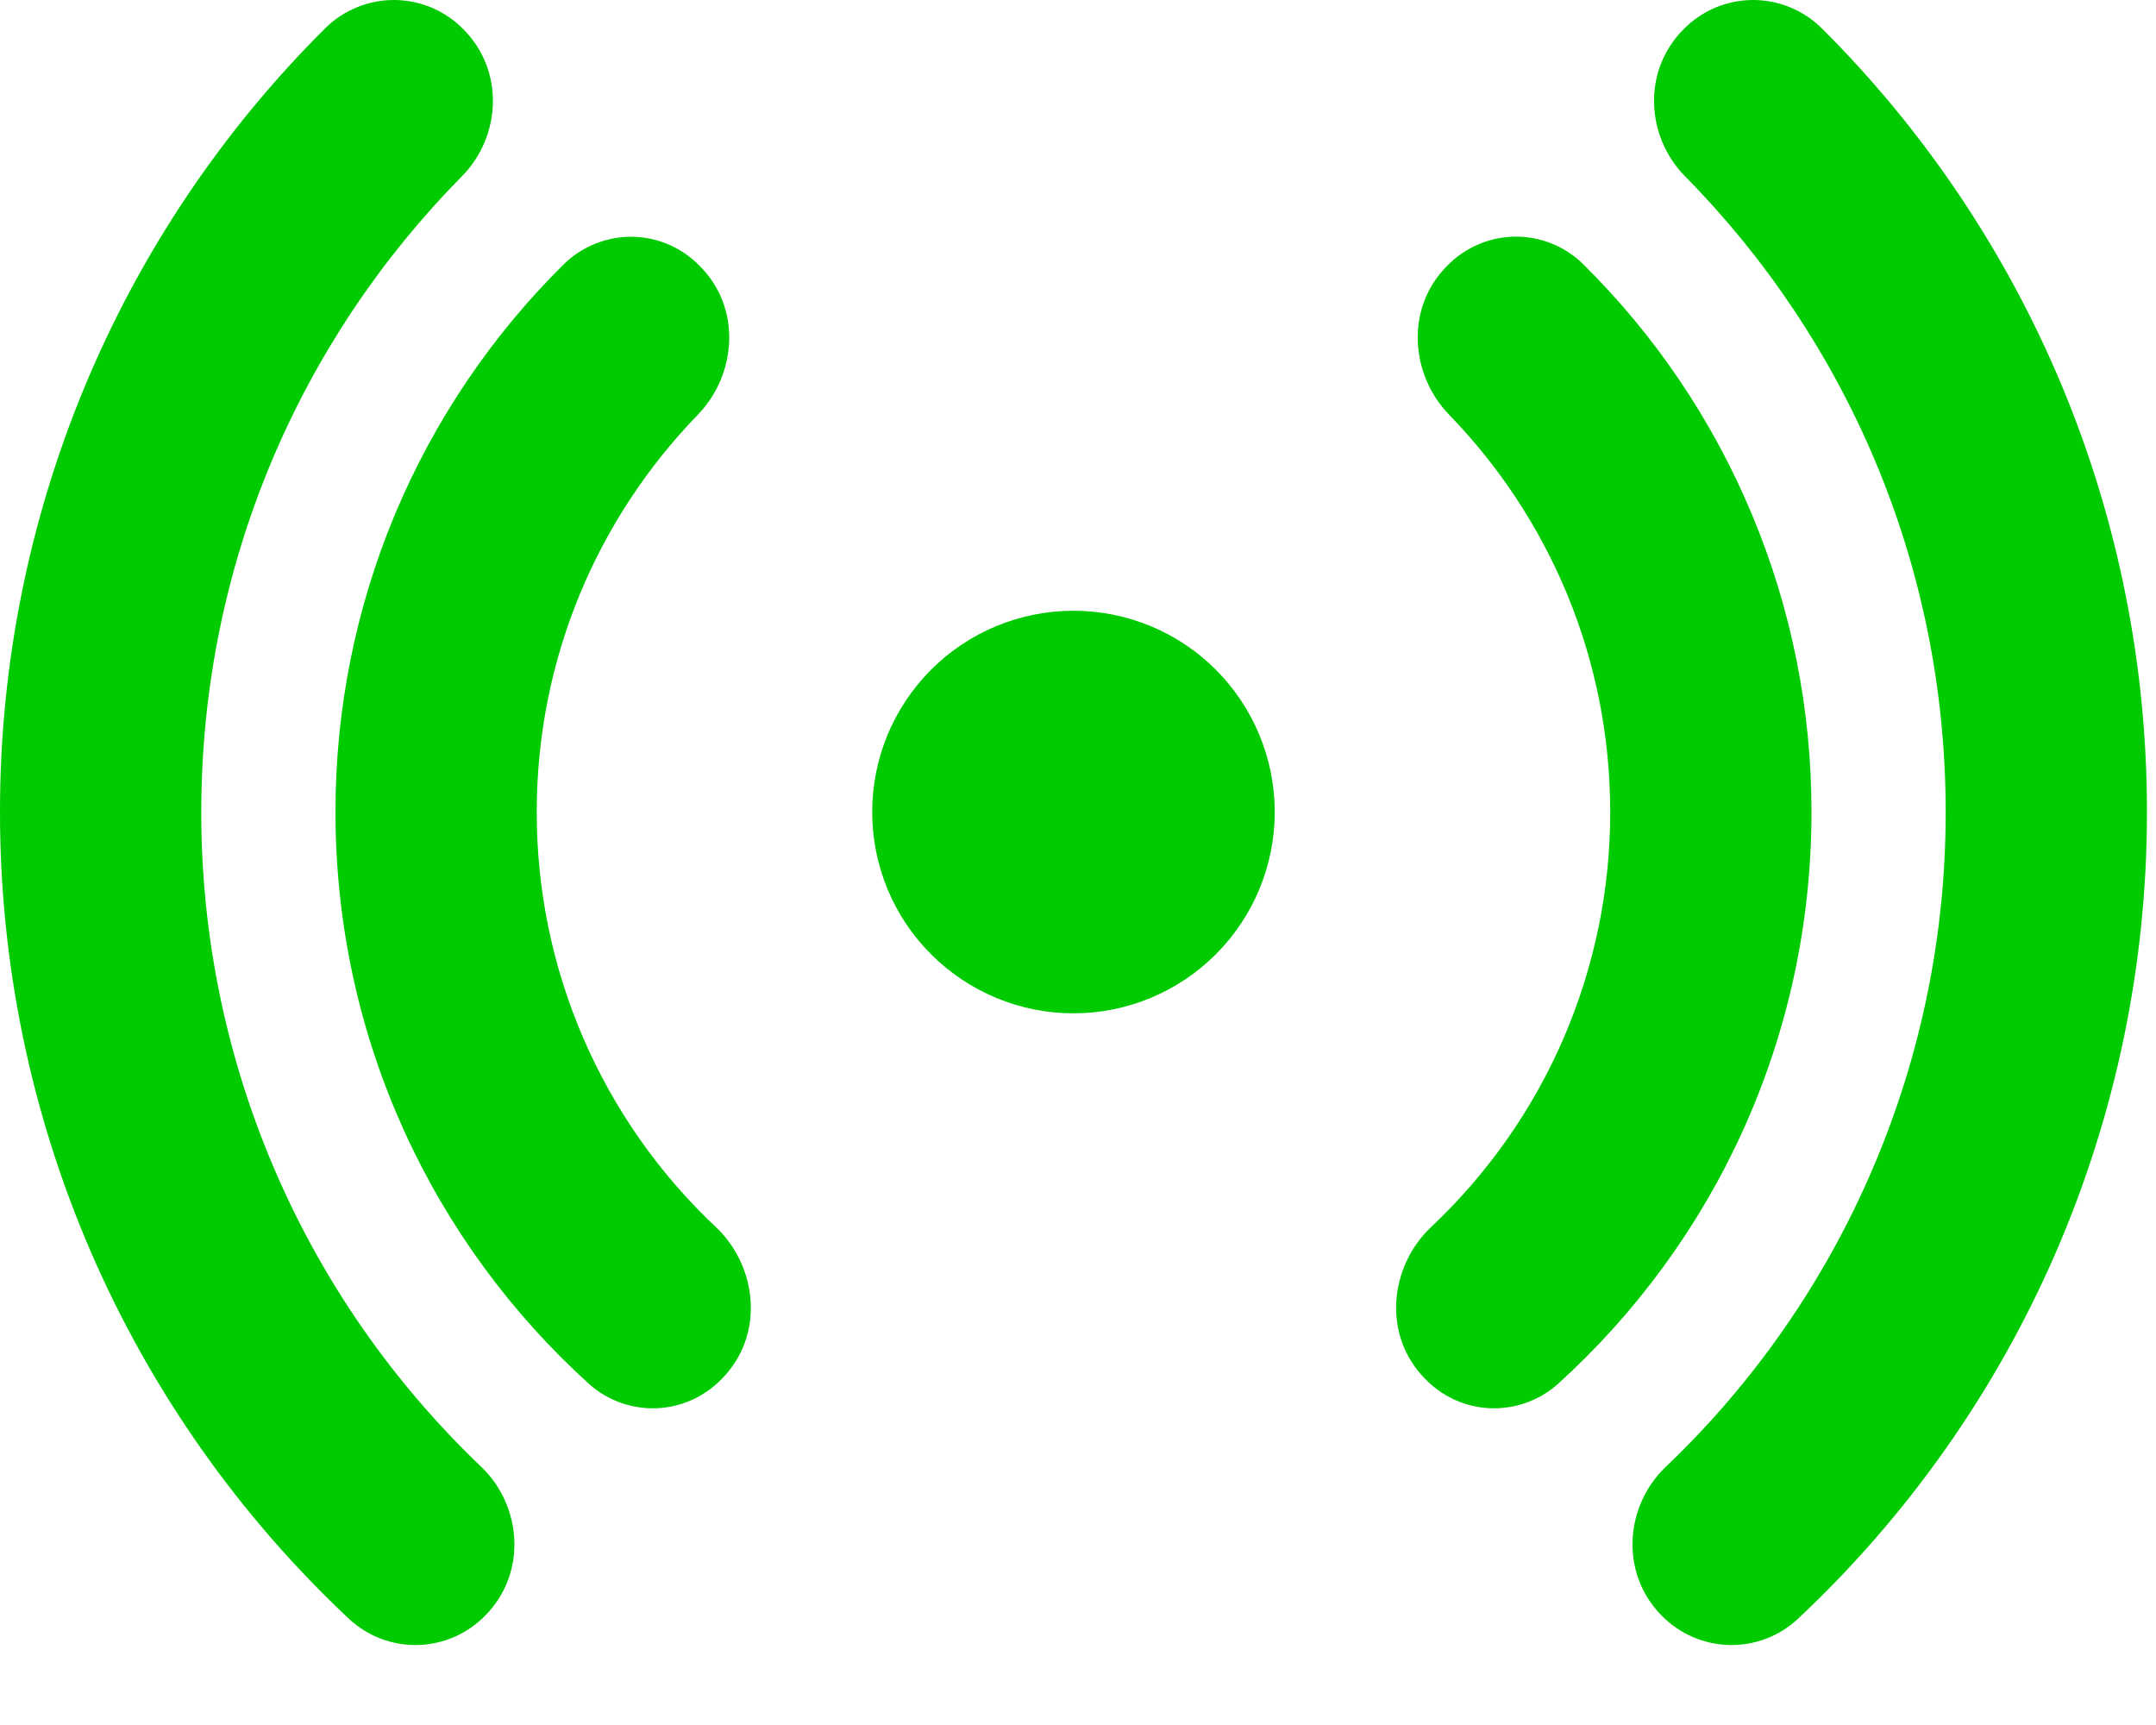 <svg width="20" height="16" viewBox="0 0 20 16" fill="none" xmlns="http://www.w3.org/2000/svg">
    <path d="M4.298 0.271C4.215 0.186 4.116 0.119 4.007 0.072C3.897 0.026 3.78 0.001 3.661 4.28397e-05C3.543 -0.001 3.425 0.021 3.315 0.066C3.205 0.11 3.104 0.176 3.02 0.259C2.061 1.212 1.301 2.345 0.783 3.593C0.265 4.842 -0.001 6.18 5.14495e-06 7.532C-0.001 8.935 0.286 10.324 0.843 11.612C1.401 12.9 2.217 14.059 3.241 15.019C3.414 15.178 3.641 15.264 3.876 15.258C4.111 15.252 4.334 15.155 4.498 14.988C4.892 14.594 4.843 13.968 4.465 13.606C3.643 12.822 2.988 11.88 2.542 10.836C2.095 9.791 1.866 8.667 1.867 7.532C1.867 5.234 2.789 3.15 4.286 1.634C4.647 1.267 4.684 0.657 4.298 0.271ZM6.49 2.466C6.326 2.297 6.102 2.2 5.867 2.196C5.632 2.193 5.405 2.282 5.235 2.446C4.562 3.11 4.027 3.902 3.662 4.775C3.298 5.648 3.111 6.585 3.112 7.532C3.112 9.638 4.02 11.531 5.468 12.84C5.639 12.991 5.862 13.07 6.089 13.062C6.317 13.053 6.533 12.957 6.692 12.793C7.1 12.385 7.024 11.743 6.641 11.382C6.115 10.887 5.697 10.291 5.411 9.629C5.125 8.967 4.978 8.253 4.979 7.532C4.979 6.1 5.548 4.801 6.473 3.847C6.829 3.481 6.887 2.861 6.49 2.466ZM13.426 2.464C13.59 2.296 13.814 2.199 14.049 2.195C14.284 2.191 14.511 2.281 14.68 2.444C15.354 3.109 15.889 3.901 16.253 4.775C16.618 5.648 16.805 6.585 16.804 7.532C16.804 9.638 15.895 11.531 14.448 12.84C14.277 12.991 14.054 13.07 13.826 13.062C13.598 13.053 13.383 12.957 13.224 12.793C12.816 12.385 12.892 11.743 13.275 11.382C13.8 10.887 14.219 10.291 14.505 9.629C14.79 8.967 14.938 8.253 14.937 7.532C14.937 6.1 14.368 4.801 13.443 3.847C13.087 3.481 13.029 2.86 13.426 2.464ZM15.618 0.271C15.701 0.186 15.8 0.119 15.909 0.072C16.018 0.026 16.136 0.001 16.254 4.28397e-05C16.373 -0.001 16.491 0.021 16.601 0.066C16.711 0.11 16.811 0.176 16.896 0.259C17.854 1.212 18.614 2.345 19.133 3.593C19.651 4.842 19.917 6.18 19.916 7.532C19.917 8.935 19.63 10.324 19.073 11.612C18.515 12.9 17.699 14.059 16.674 15.019C16.502 15.178 16.274 15.264 16.04 15.258C15.805 15.252 15.582 15.155 15.417 14.988C15.024 14.594 15.072 13.968 15.452 13.606C16.274 12.822 16.928 11.88 17.374 10.835C17.821 9.791 18.05 8.667 18.049 7.532C18.049 5.234 17.126 3.15 15.63 1.634C15.269 1.267 15.232 0.657 15.618 0.271ZM9.958 5.665C9.463 5.665 8.988 5.861 8.638 6.211C8.287 6.562 8.091 7.036 8.091 7.532C8.091 8.027 8.287 8.502 8.638 8.852C8.988 9.202 9.463 9.399 9.958 9.399C10.453 9.399 10.928 9.202 11.278 8.852C11.628 8.502 11.825 8.027 11.825 7.532C11.825 7.036 11.628 6.562 11.278 6.211C10.928 5.861 10.453 5.665 9.958 5.665Z" fill="#00CB00"/>
</svg>
